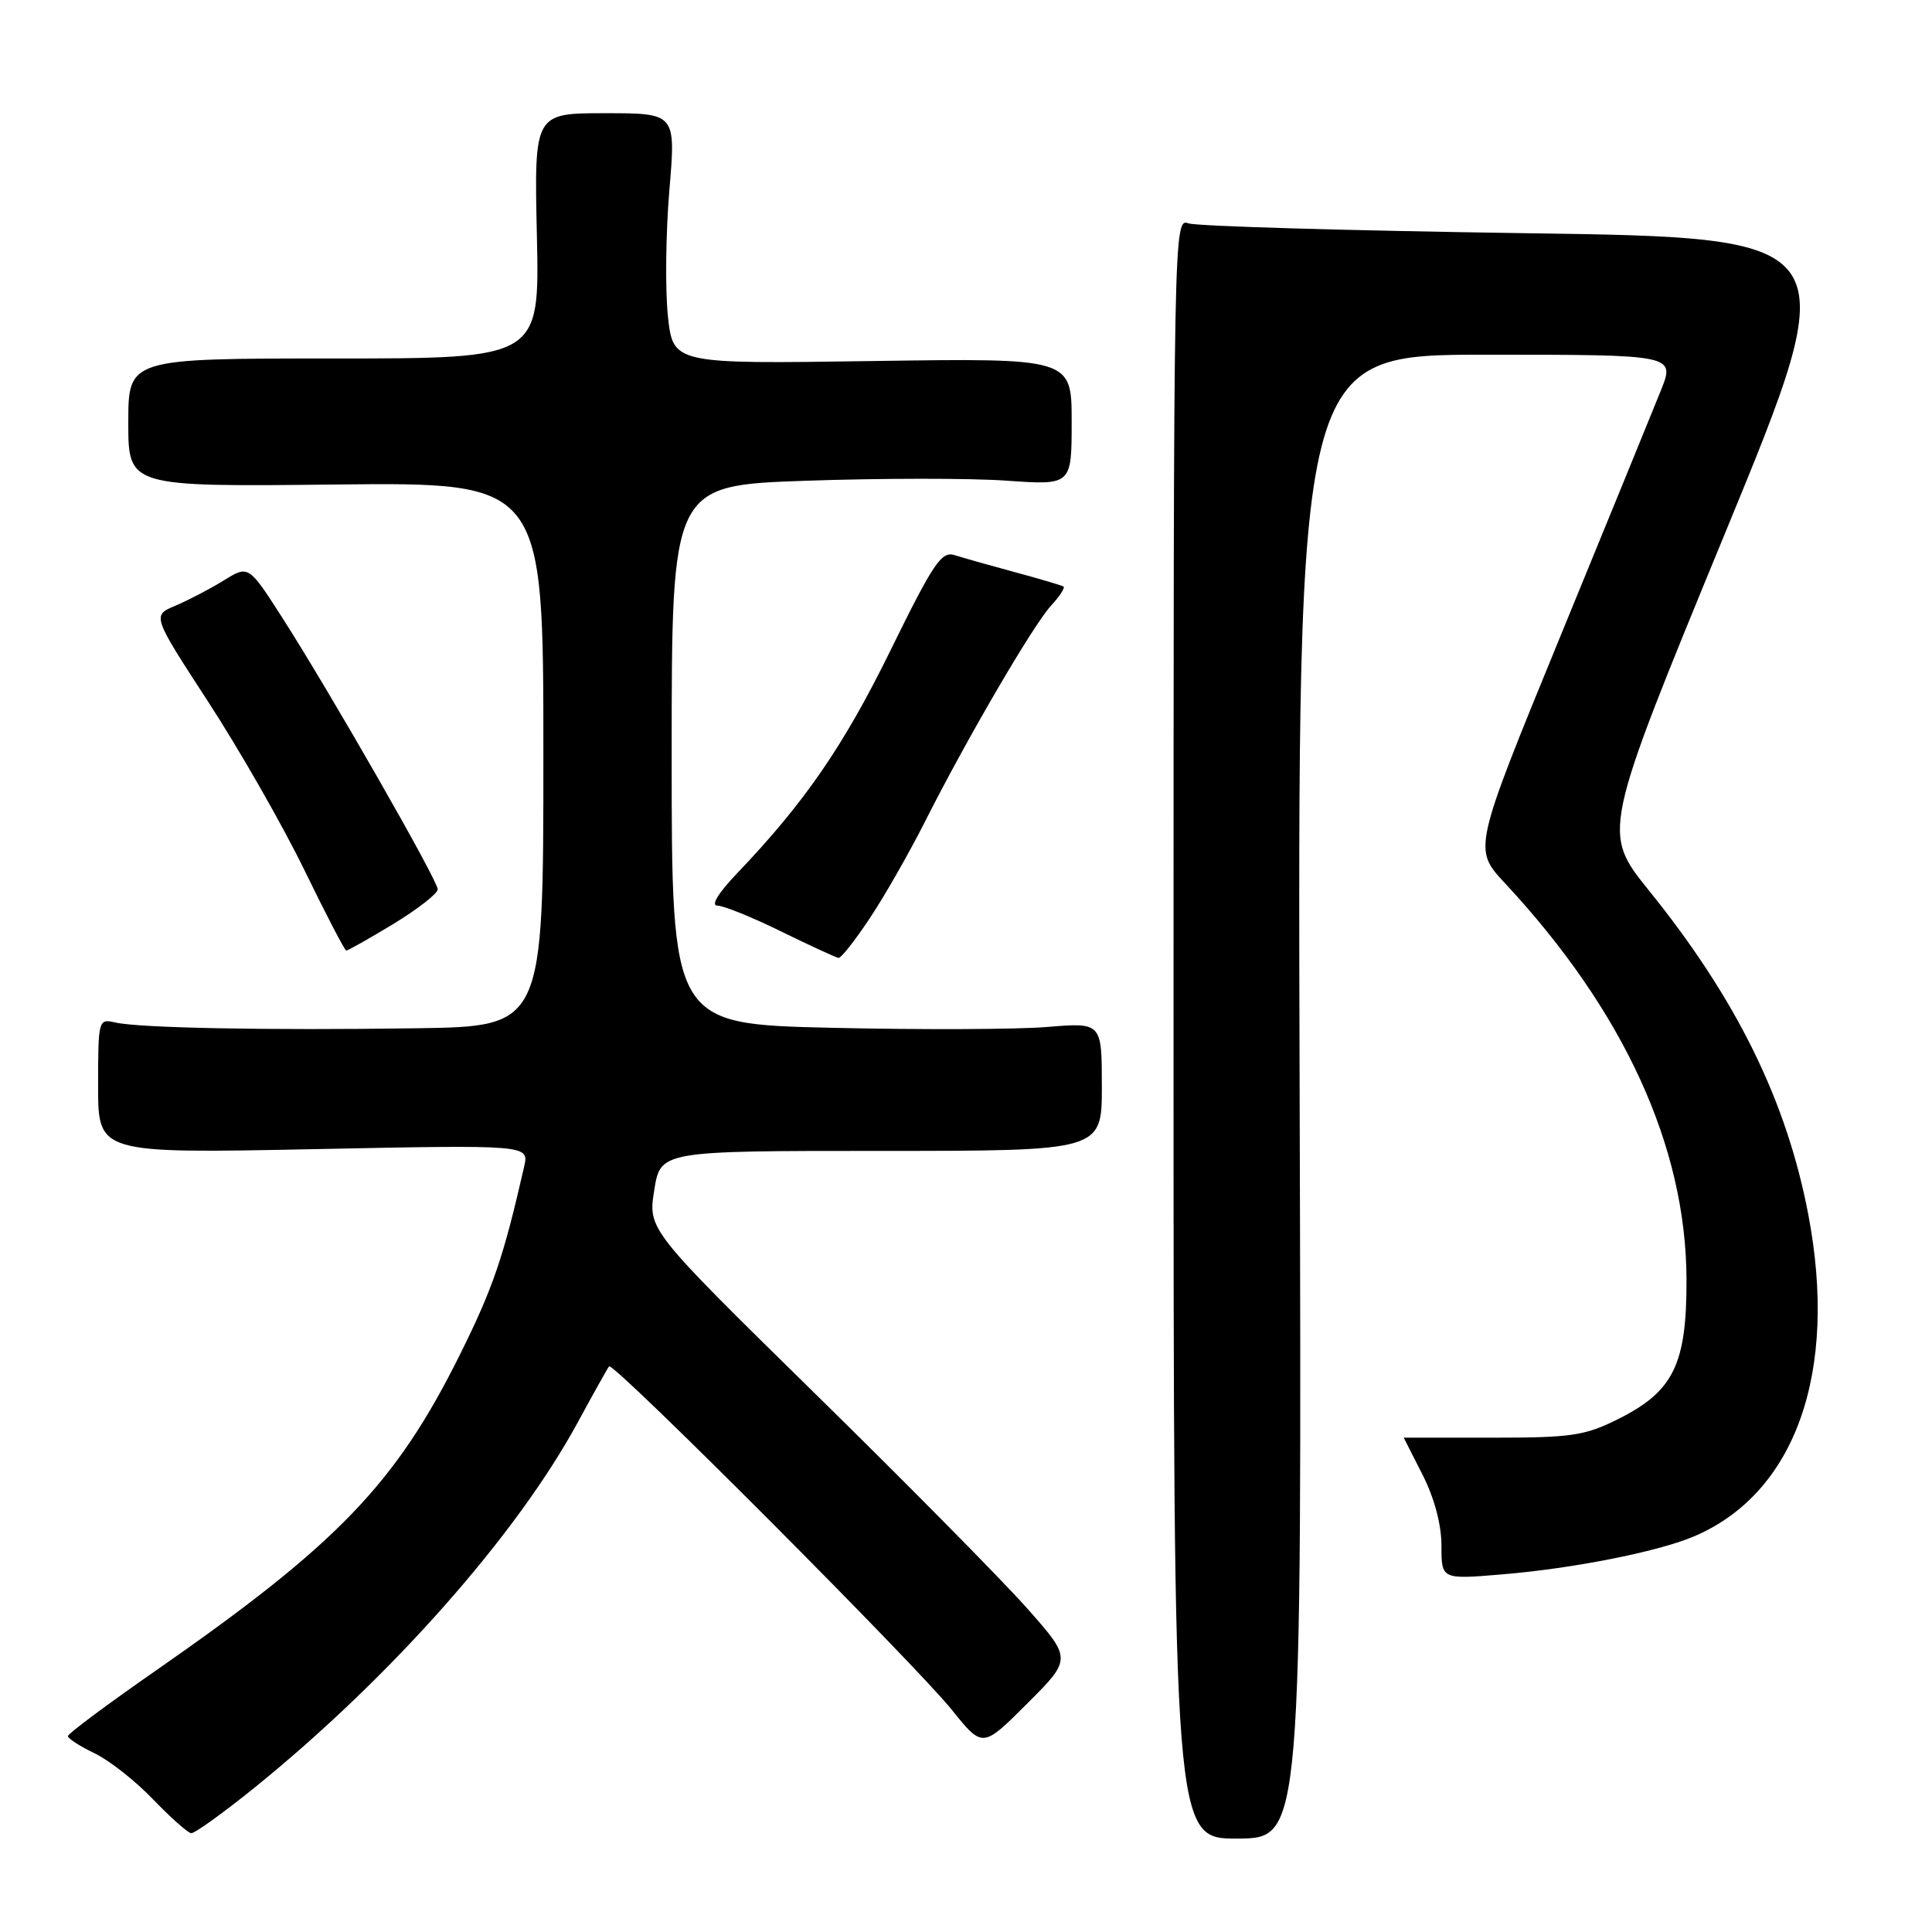 <?xml version="1.0" encoding="UTF-8" standalone="no"?>
<!DOCTYPE svg PUBLIC "-//W3C//DTD SVG 1.1//EN" "http://www.w3.org/Graphics/SVG/1.1/DTD/svg11.dtd" >
<svg xmlns="http://www.w3.org/2000/svg" xmlns:xlink="http://www.w3.org/1999/xlink" version="1.1" viewBox="0 0 256 256">
 <g >
 <path fill="currentColor"
d=" M 172.21 145.28 C 171.92 47.00 171.92 47.00 196.94 47.00 C 221.97 47.00 221.97 47.00 220.07 51.75 C 219.02 54.36 213.00 69.10 206.68 84.50 C 195.20 112.50 195.20 112.50 199.39 117.00 C 215.16 133.93 223.41 151.91 223.47 169.50 C 223.51 180.76 221.76 184.35 214.48 188.00 C 210.01 190.24 208.29 190.50 197.75 190.50 C 191.29 190.50 186.00 190.50 186.00 190.50 C 186.01 190.50 187.13 192.71 188.50 195.42 C 190.06 198.49 191.00 202.02 191.00 204.81 C 191.00 209.29 191.00 209.29 199.08 208.61 C 208.40 207.84 219.52 205.64 224.32 203.64 C 237.88 197.97 243.63 181.87 239.59 160.84 C 236.71 145.81 230.07 132.34 218.52 118.03 C 212.27 110.28 212.27 110.28 228.48 70.89 C 244.70 31.50 244.70 31.50 202.10 30.90 C 178.67 30.56 158.60 29.98 157.50 29.60 C 155.51 28.90 155.50 29.33 155.50 136.28 C 155.50 243.67 155.50 243.67 164.00 243.62 C 172.50 243.57 172.50 243.57 172.21 145.28 Z  M 33.83 236.79 C 51.80 222.23 68.42 203.45 76.54 188.50 C 78.63 184.65 80.50 181.30 80.71 181.05 C 81.24 180.39 121.29 220.54 126.13 226.57 C 130.20 231.64 130.20 231.64 136.11 225.73 C 142.03 219.81 142.03 219.81 136.07 213.08 C 132.79 209.38 120.15 196.58 107.98 184.64 C 85.86 162.93 85.86 162.93 86.69 157.71 C 87.52 152.50 87.52 152.50 116.76 152.50 C 146.00 152.50 146.00 152.50 146.00 143.99 C 146.00 135.48 146.00 135.48 138.75 136.08 C 134.76 136.41 121.94 136.46 110.25 136.19 C 89.00 135.70 89.00 135.70 89.00 100.01 C 89.00 64.31 89.00 64.31 106.85 63.70 C 116.67 63.36 128.60 63.35 133.35 63.69 C 142.00 64.30 142.00 64.30 142.00 55.87 C 142.00 47.45 142.00 47.45 115.59 47.84 C 89.18 48.23 89.18 48.23 88.50 41.87 C 88.13 38.36 88.22 30.89 88.69 25.25 C 89.56 15.00 89.56 15.00 80.17 15.00 C 70.78 15.00 70.78 15.00 71.14 31.25 C 71.50 47.50 71.50 47.50 44.25 47.50 C 17.00 47.50 17.00 47.50 17.00 56.00 C 17.00 64.50 17.00 64.50 44.50 64.20 C 72.00 63.91 72.00 63.91 72.00 99.95 C 72.00 136.00 72.00 136.00 55.25 136.25 C 35.52 136.54 18.41 136.22 15.25 135.48 C 13.05 134.97 13.00 135.14 13.00 143.90 C 13.00 152.84 13.00 152.84 41.56 152.27 C 70.12 151.69 70.12 151.69 69.45 154.59 C 66.72 166.60 65.32 170.68 60.94 179.50 C 52.44 196.60 44.74 204.60 20.75 221.29 C 14.29 225.78 9.00 229.72 9.00 230.04 C 9.00 230.37 10.58 231.38 12.51 232.31 C 14.45 233.23 17.93 235.97 20.26 238.40 C 22.59 240.82 24.87 242.85 25.33 242.91 C 25.78 242.96 29.61 240.20 33.83 236.79 Z  M 115.27 121.64 C 117.23 118.70 120.50 112.96 122.55 108.90 C 128.04 98.01 136.90 82.82 139.27 80.25 C 140.41 79.02 141.15 77.88 140.92 77.72 C 140.69 77.57 137.80 76.71 134.50 75.82 C 131.20 74.93 127.60 73.91 126.50 73.56 C 124.75 73.00 123.69 74.58 118.00 86.17 C 111.80 98.82 106.60 106.37 97.64 115.75 C 95.17 118.34 94.16 120.00 95.06 120.00 C 95.87 120.00 99.68 121.54 103.52 123.43 C 107.36 125.31 110.77 126.88 111.11 126.93 C 111.44 126.97 113.32 124.59 115.27 121.64 Z  M 52.12 122.43 C 55.35 120.46 58.00 118.40 58.00 117.84 C 58.00 116.65 43.77 91.78 37.38 81.81 C 32.93 74.88 32.93 74.88 29.64 76.92 C 27.82 78.04 24.94 79.54 23.24 80.26 C 20.15 81.56 20.15 81.56 27.61 93.03 C 31.72 99.34 37.42 109.32 40.29 115.20 C 43.15 121.09 45.67 125.92 45.87 125.95 C 46.07 125.98 48.88 124.39 52.12 122.43 Z "/>
</g>
</svg>
